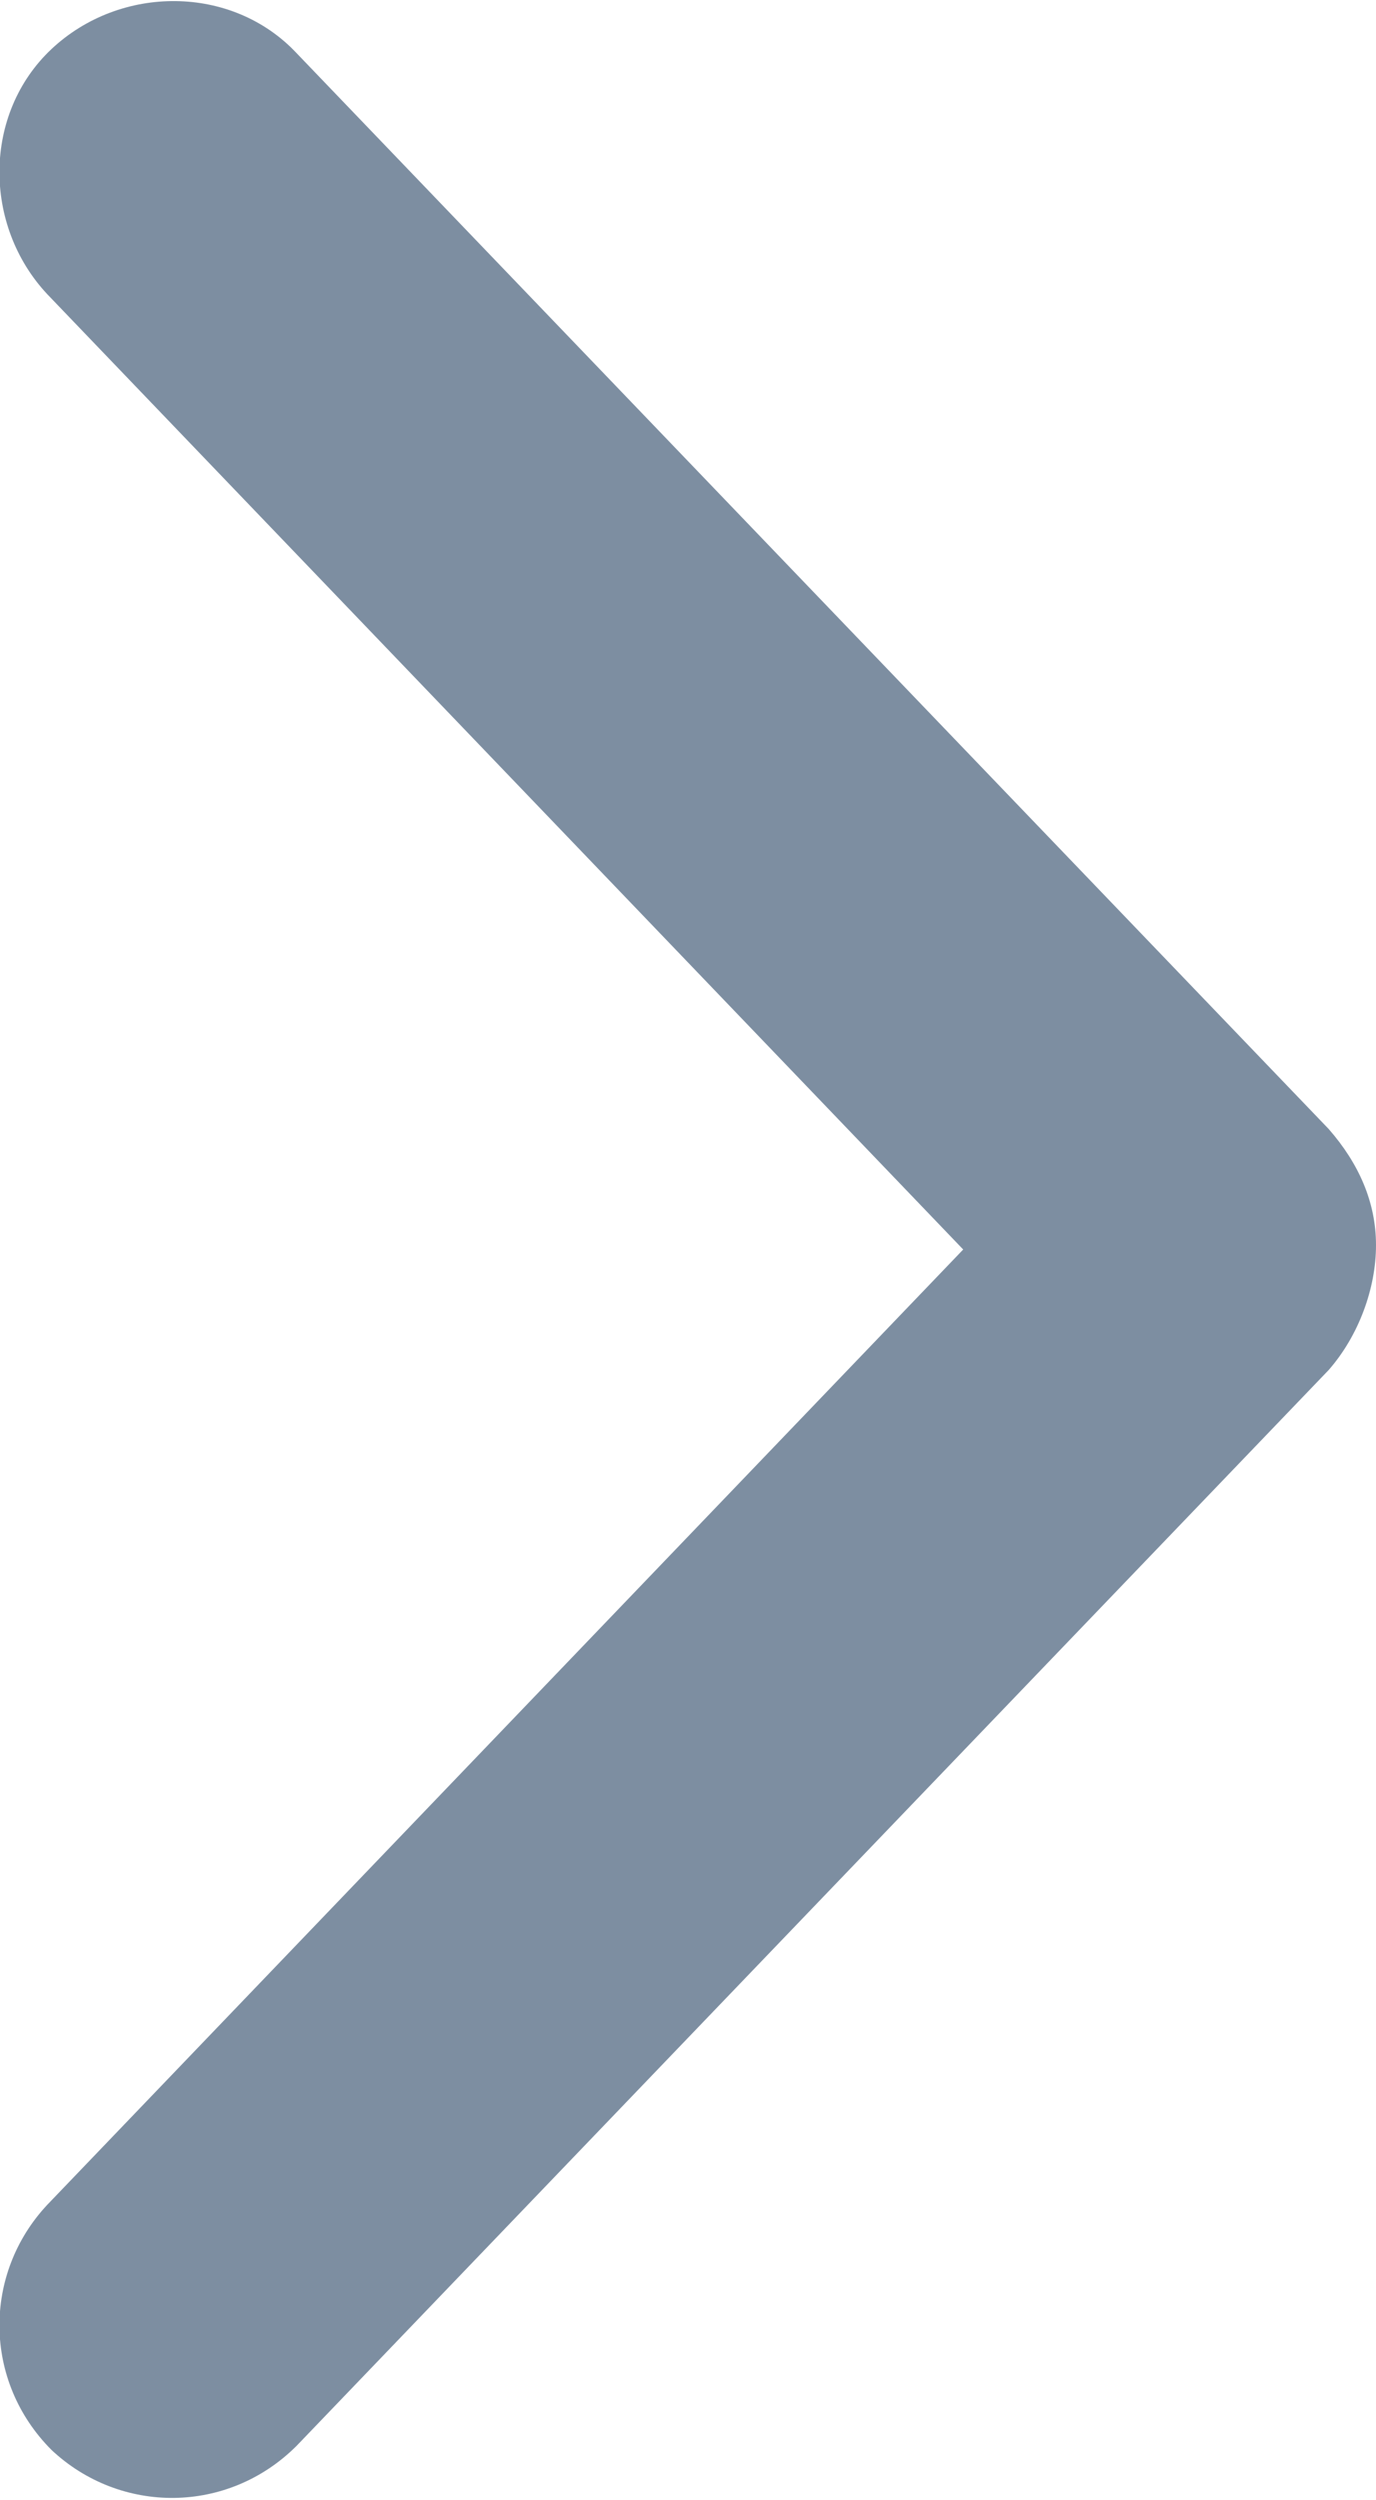 <?xml version="1.0" encoding="utf-8"?>
<!-- Generator: Adobe Illustrator 23.0.3, SVG Export Plug-In . SVG Version: 6.00 Build 0)  -->
<!DOCTYPE svg PUBLIC "-//W3C//DTD SVG 1.1//EN" "http://www.w3.org/Graphics/SVG/1.1/DTD/svg11.dtd">
<svg version="1.1" id="Layer_1" xmlns:x="http://ns.adobe.com/Extensibility/1.0/" xmlns:i="http://ns.adobe.com/AdobeIllustrator/10.0/" xmlns:graph="http://ns.adobe.com/Graphs/1.0/"
	 xmlns="http://www.w3.org/2000/svg" xmlns:xlink="http://www.w3.org/1999/xlink" x="0px" y="0px" viewBox="0 0 32 58.1"
	 style="enable-background:new 0 0 32 58.1;" xml:space="preserve">
<style type="text/css">
	.st0{fill:#7D8EA1;}
</style>
<g transform="translate(0,-952.362)">
	<path class="st0" d="M32,981.3c0-1-0.4-1.9-1.1-2.7l-24-25c-1.5-1.6-4.1-1.6-5.7-0.1s-1.6,4.1-0.1,5.7l21.3,22.2l-21.3,22.2
		c-1.5,1.6-1.5,4.1,0.1,5.7c1.6,1.5,4.1,1.5,5.7-0.1l24-25C31.6,983.4,32,982.3,32,981.3L32,981.3z"/>
</g>
</svg>
